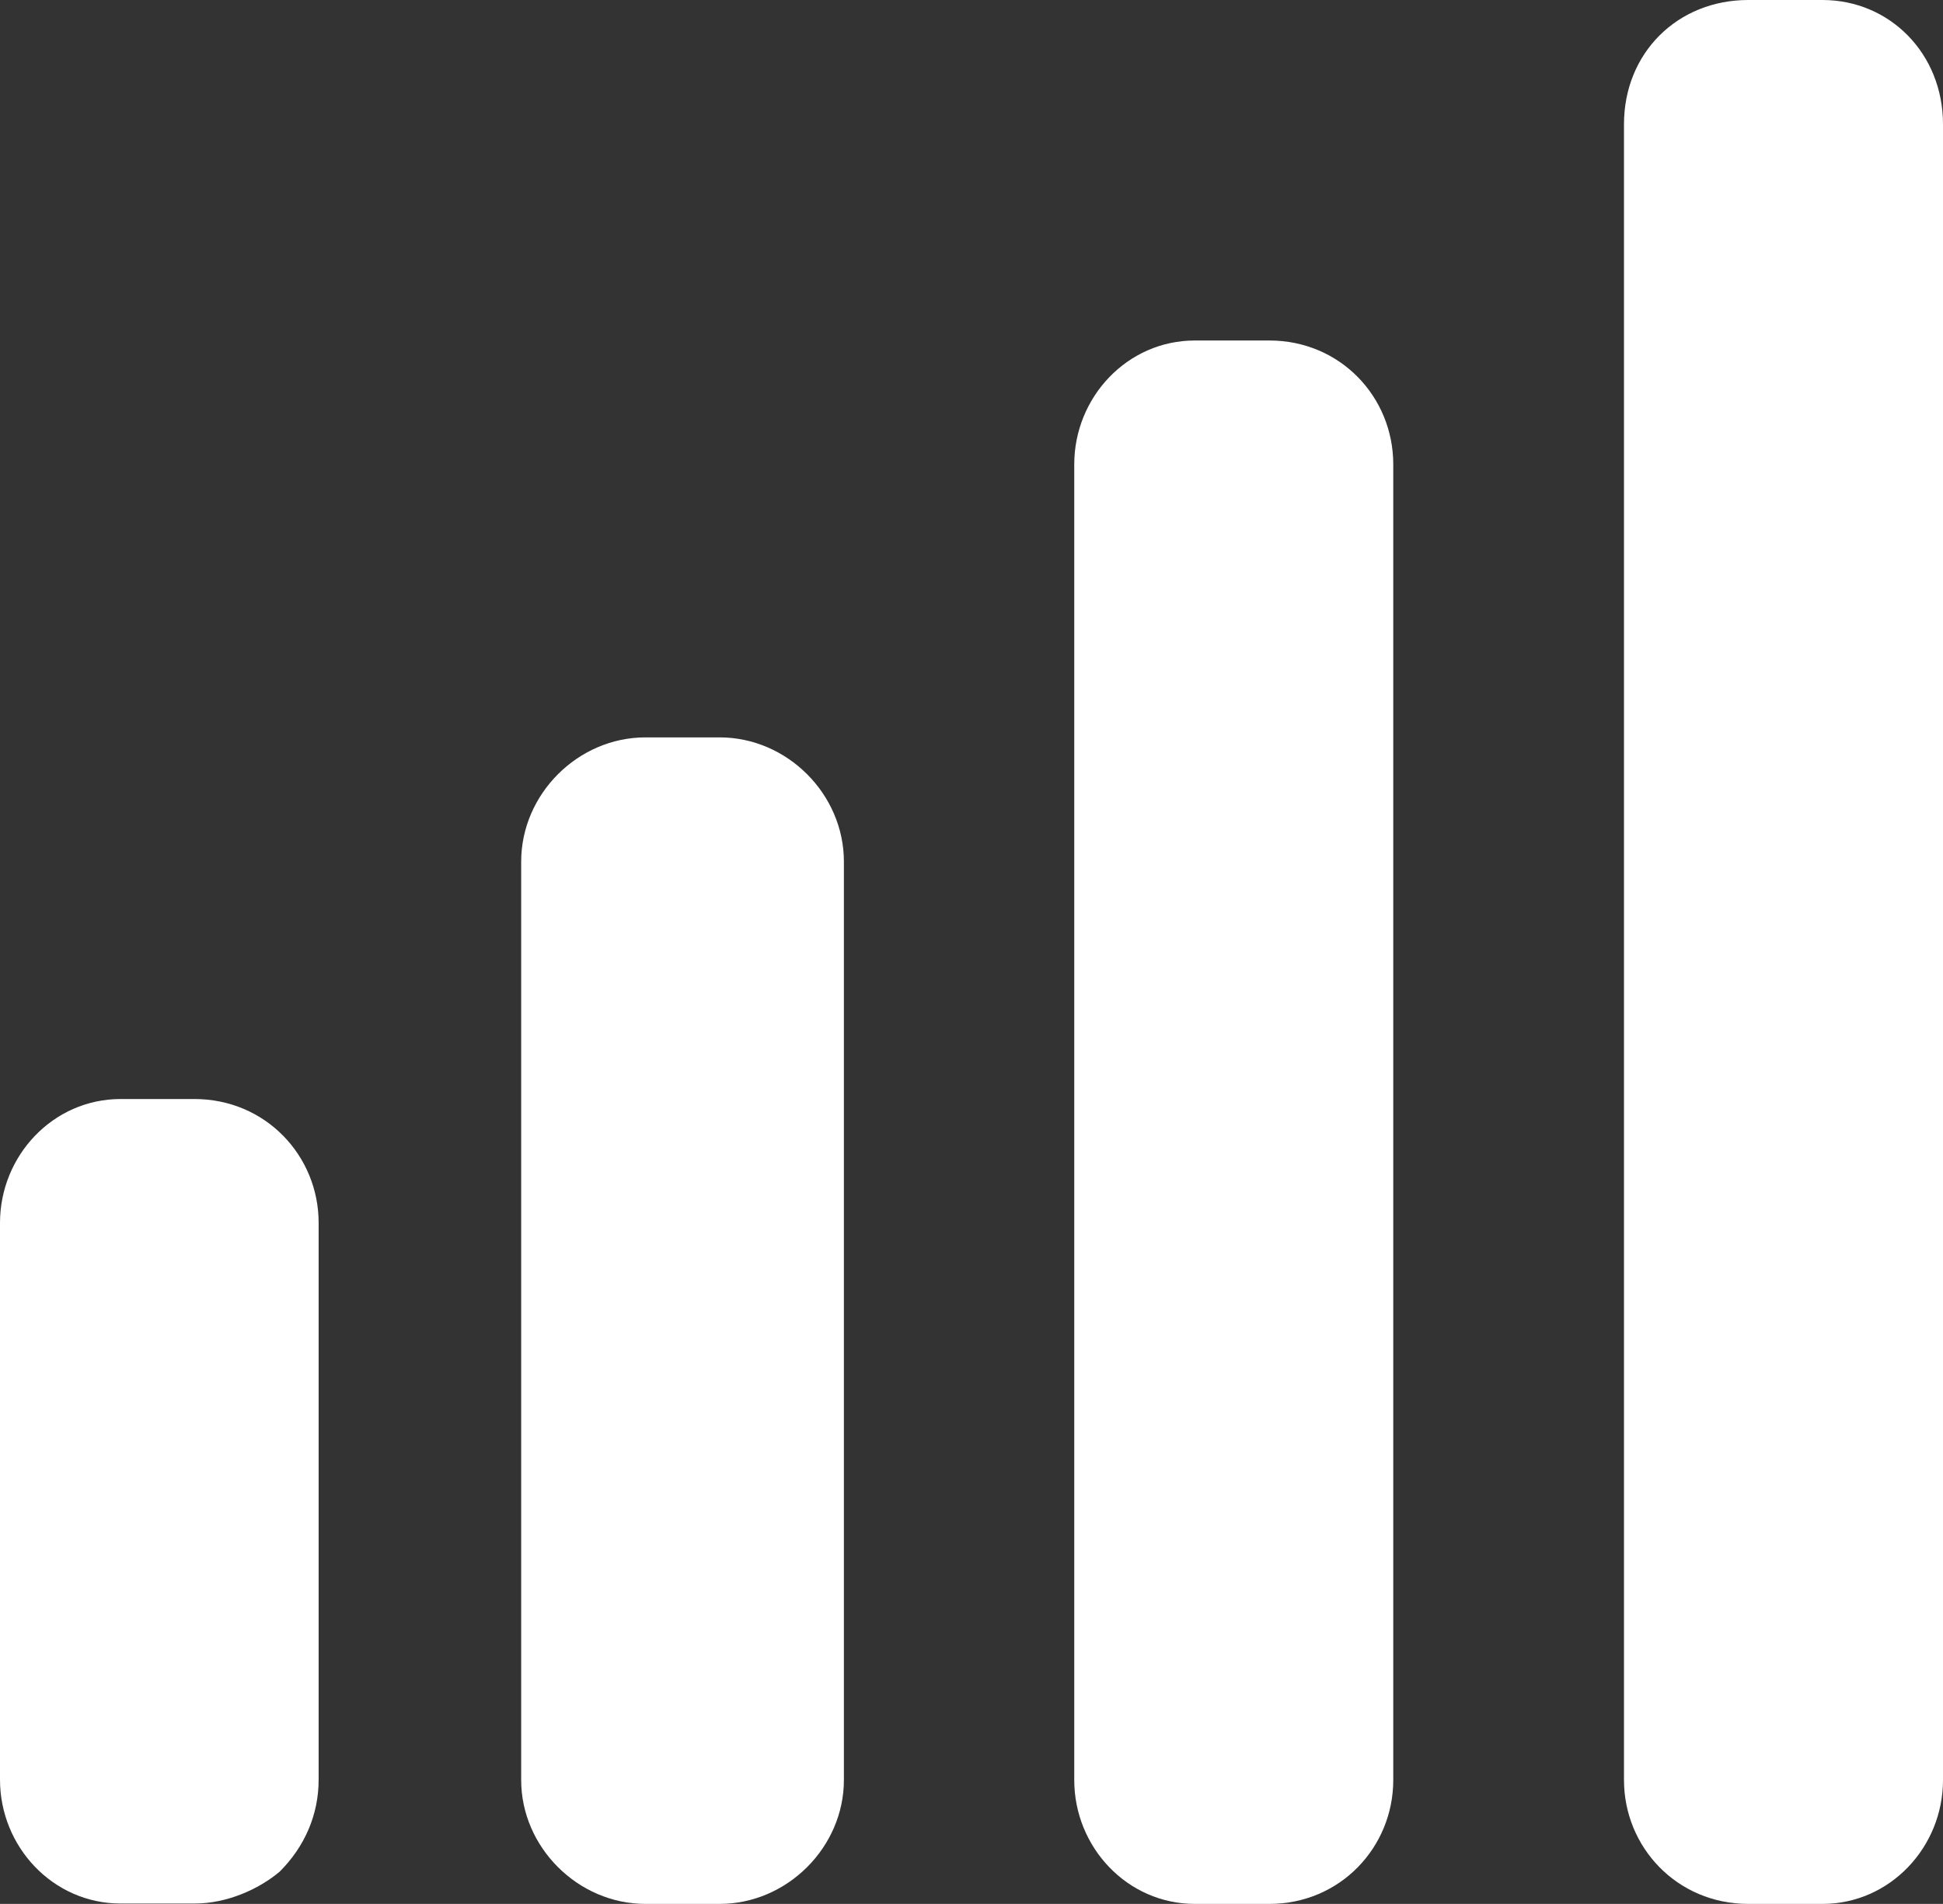 <?xml version="1.0" encoding="UTF-8"?><svg xmlns="http://www.w3.org/2000/svg" viewBox="0 0 52.38 51.33"><rect x="0" y="0" width="52.38" height="51.33" fill="#333333" stroke="none"/><defs><style>.d{fill:#fff;}</style></defs><g id="a"/><g id="b"><g id="c"><g><path class="d" d="M49.13,0h-2c-1.91,0-3.35,1.43-3.35,3.35V47.99c0,1.81,1.43,3.34,3.35,3.34h2c1.82,0,3.25-1.53,3.25-3.34V3.35c0-1.91-1.44-3.35-3.25-3.35h0Z"/><path class="d" d="M34.22,9.18h-2.01c-1.82,0-3.25,1.53-3.25,3.34V47.99c0,1.81,1.43,3.34,3.25,3.34h2.01c1.91,0,3.34-1.53,3.34-3.34V12.52c0-1.82-1.43-3.34-3.34-3.34h0Z"/><path class="d" d="M5.25,29.63H3.25c-1.82,0-3.25,1.53-3.25,3.34v15.01c0,1.81,1.43,3.34,3.25,3.34h2c.86,0,1.72-.38,2.29-.86,.67-.67,1.05-1.53,1.05-2.48v-15.01c0-1.81-1.43-3.34-3.35-3.34h0Z"/><path class="d" d="M22.75,23.23v24.76c0,1.81-1.53,3.34-3.35,3.34h-2c-1.82,0-3.35-1.53-3.35-3.34V23.23c0-1.82,1.53-3.35,3.35-3.35h2c1.82,0,3.35,1.53,3.35,3.35h0Z"/></g></g></g></svg>